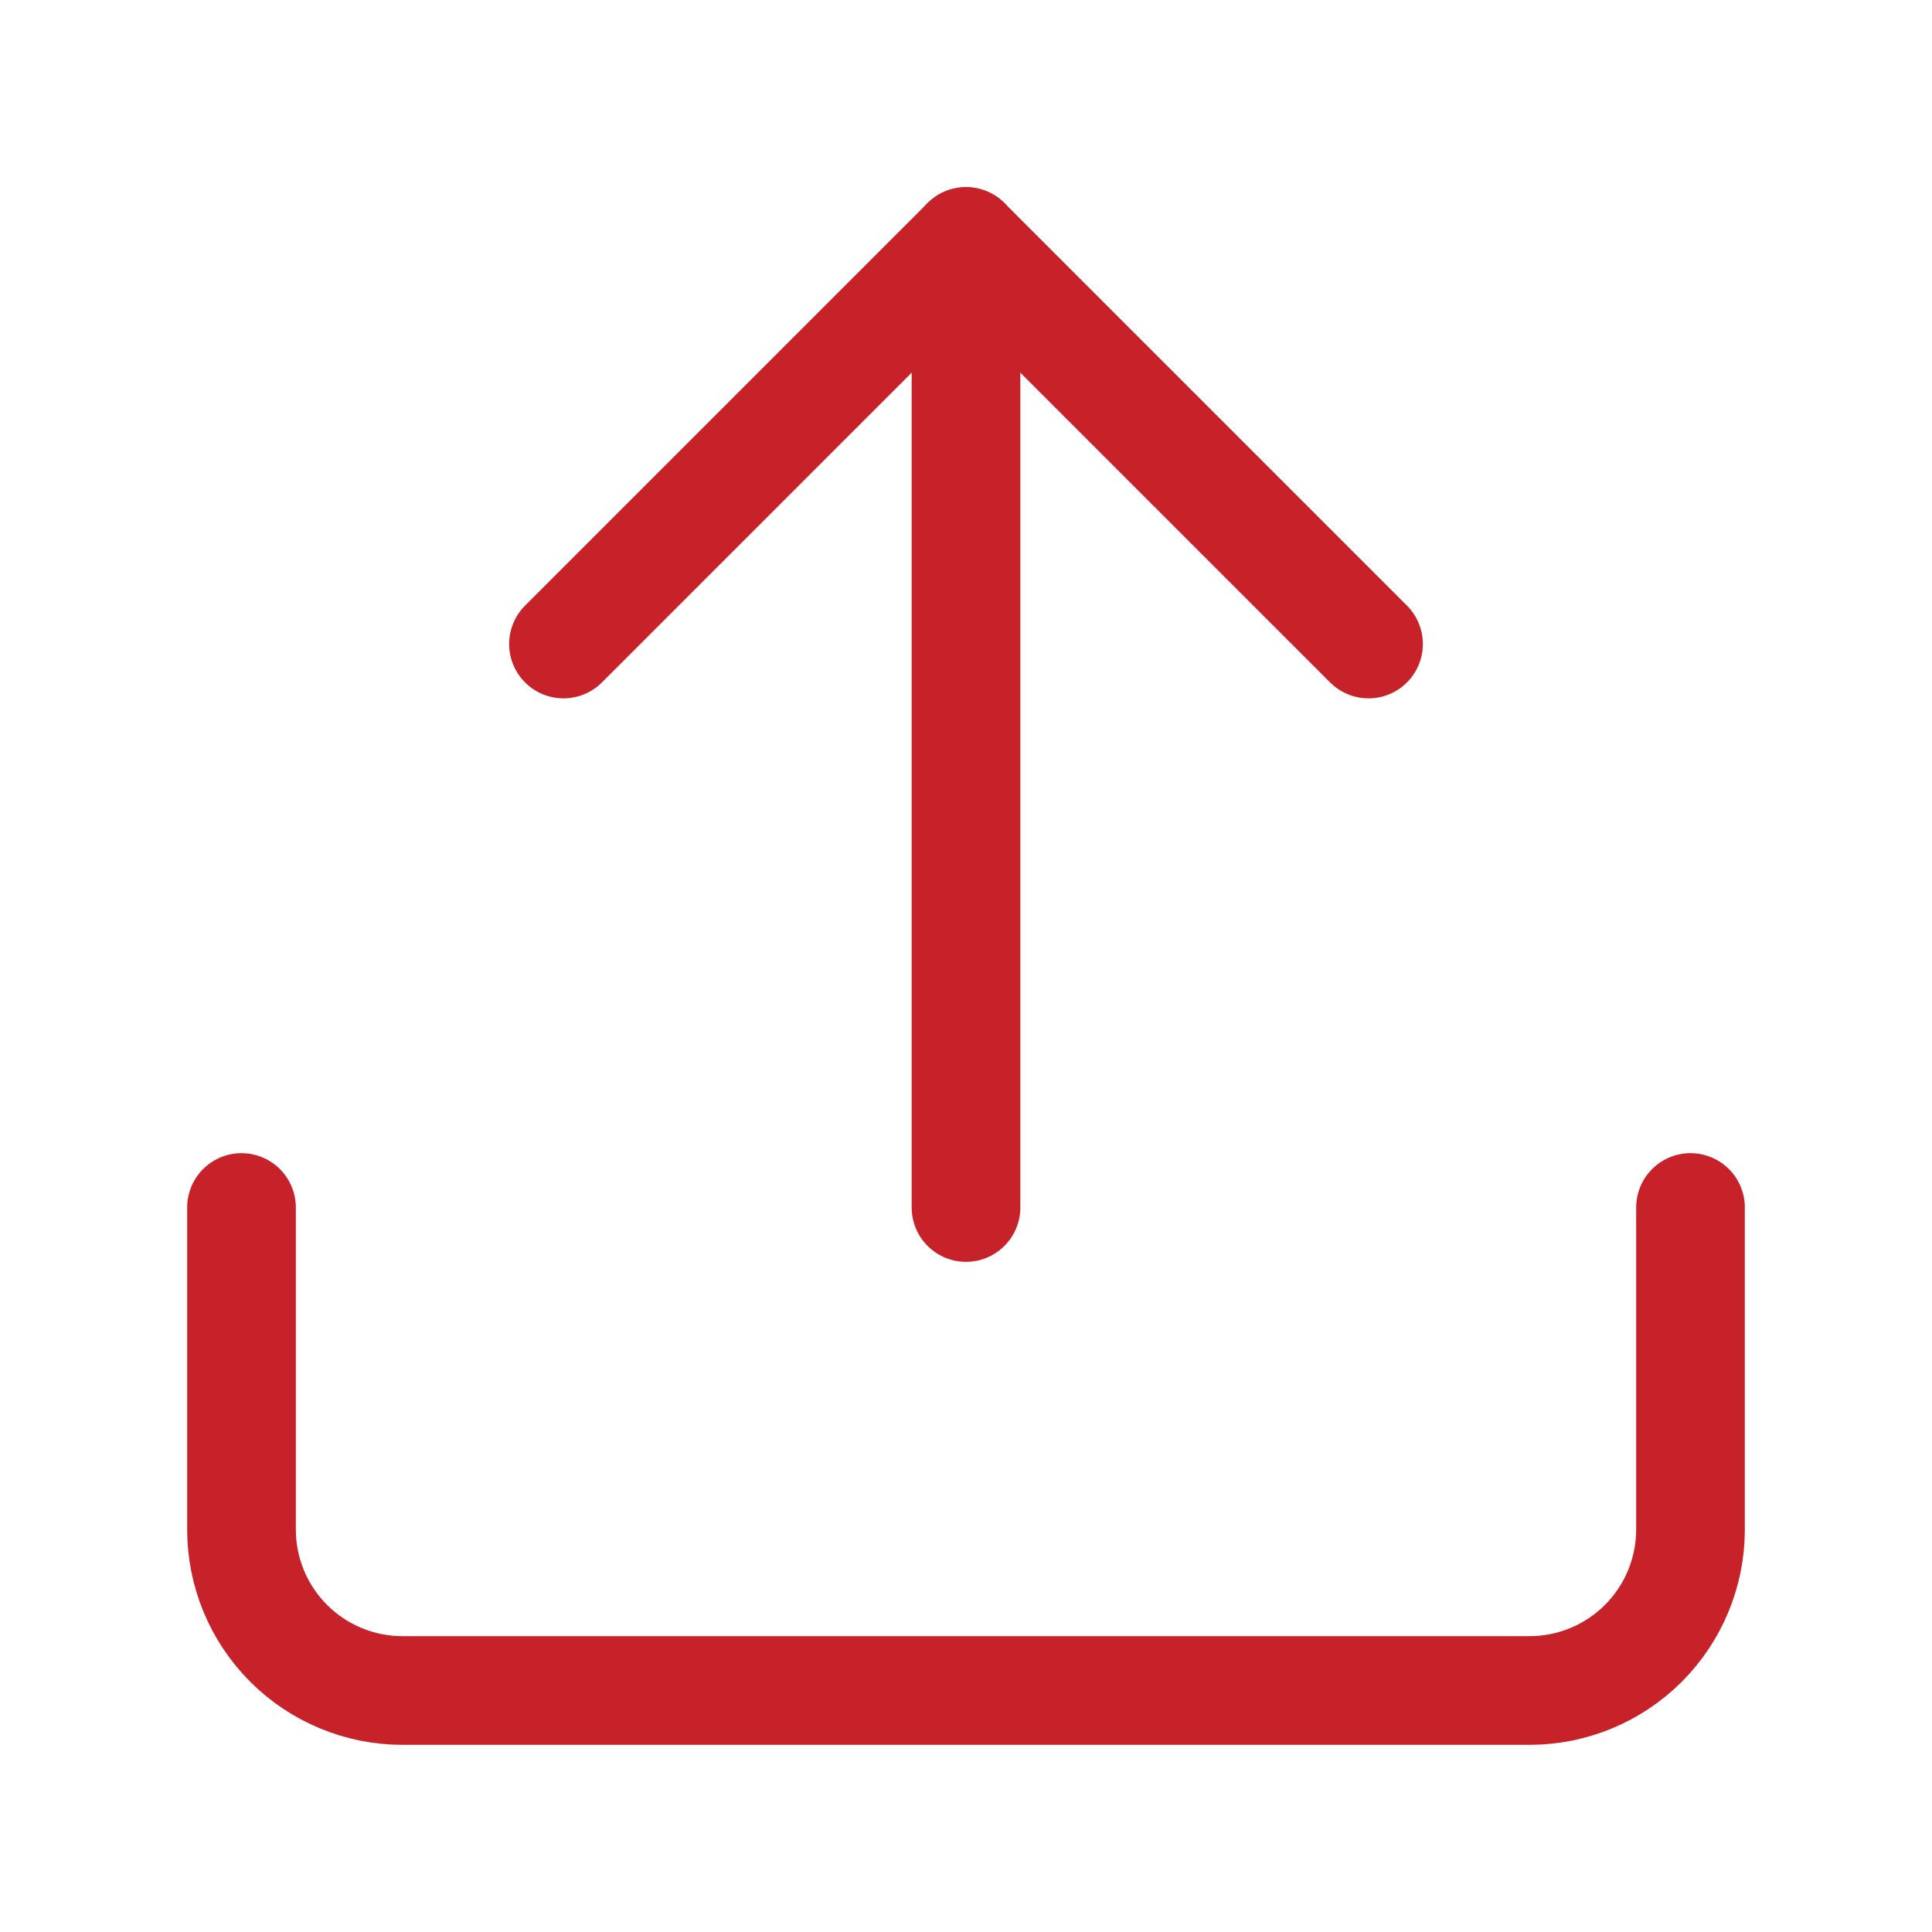 <svg width="32" height="32" viewBox="0 0 32 32" fill="none" xmlns="http://www.w3.org/2000/svg">
<path d="M28 20V25.333C28 26.041 27.719 26.719 27.219 27.219C26.719 27.719 26.041 28 25.333 28H6.667C5.959 28 5.281 27.719 4.781 27.219C4.281 26.719 4 26.041 4 25.333V20" stroke="#C7222A" stroke-width="1.8" stroke-linecap="round" stroke-linejoin="round"/>
<path d="M22.667 10.667L16 4L9.333 10.667" stroke="#C7222A" stroke-width="1.8" stroke-linecap="round" stroke-linejoin="round"/>
<path d="M16 4V20" stroke="#C7222A" stroke-width="1.8" stroke-linecap="round" stroke-linejoin="round"/>
</svg>
